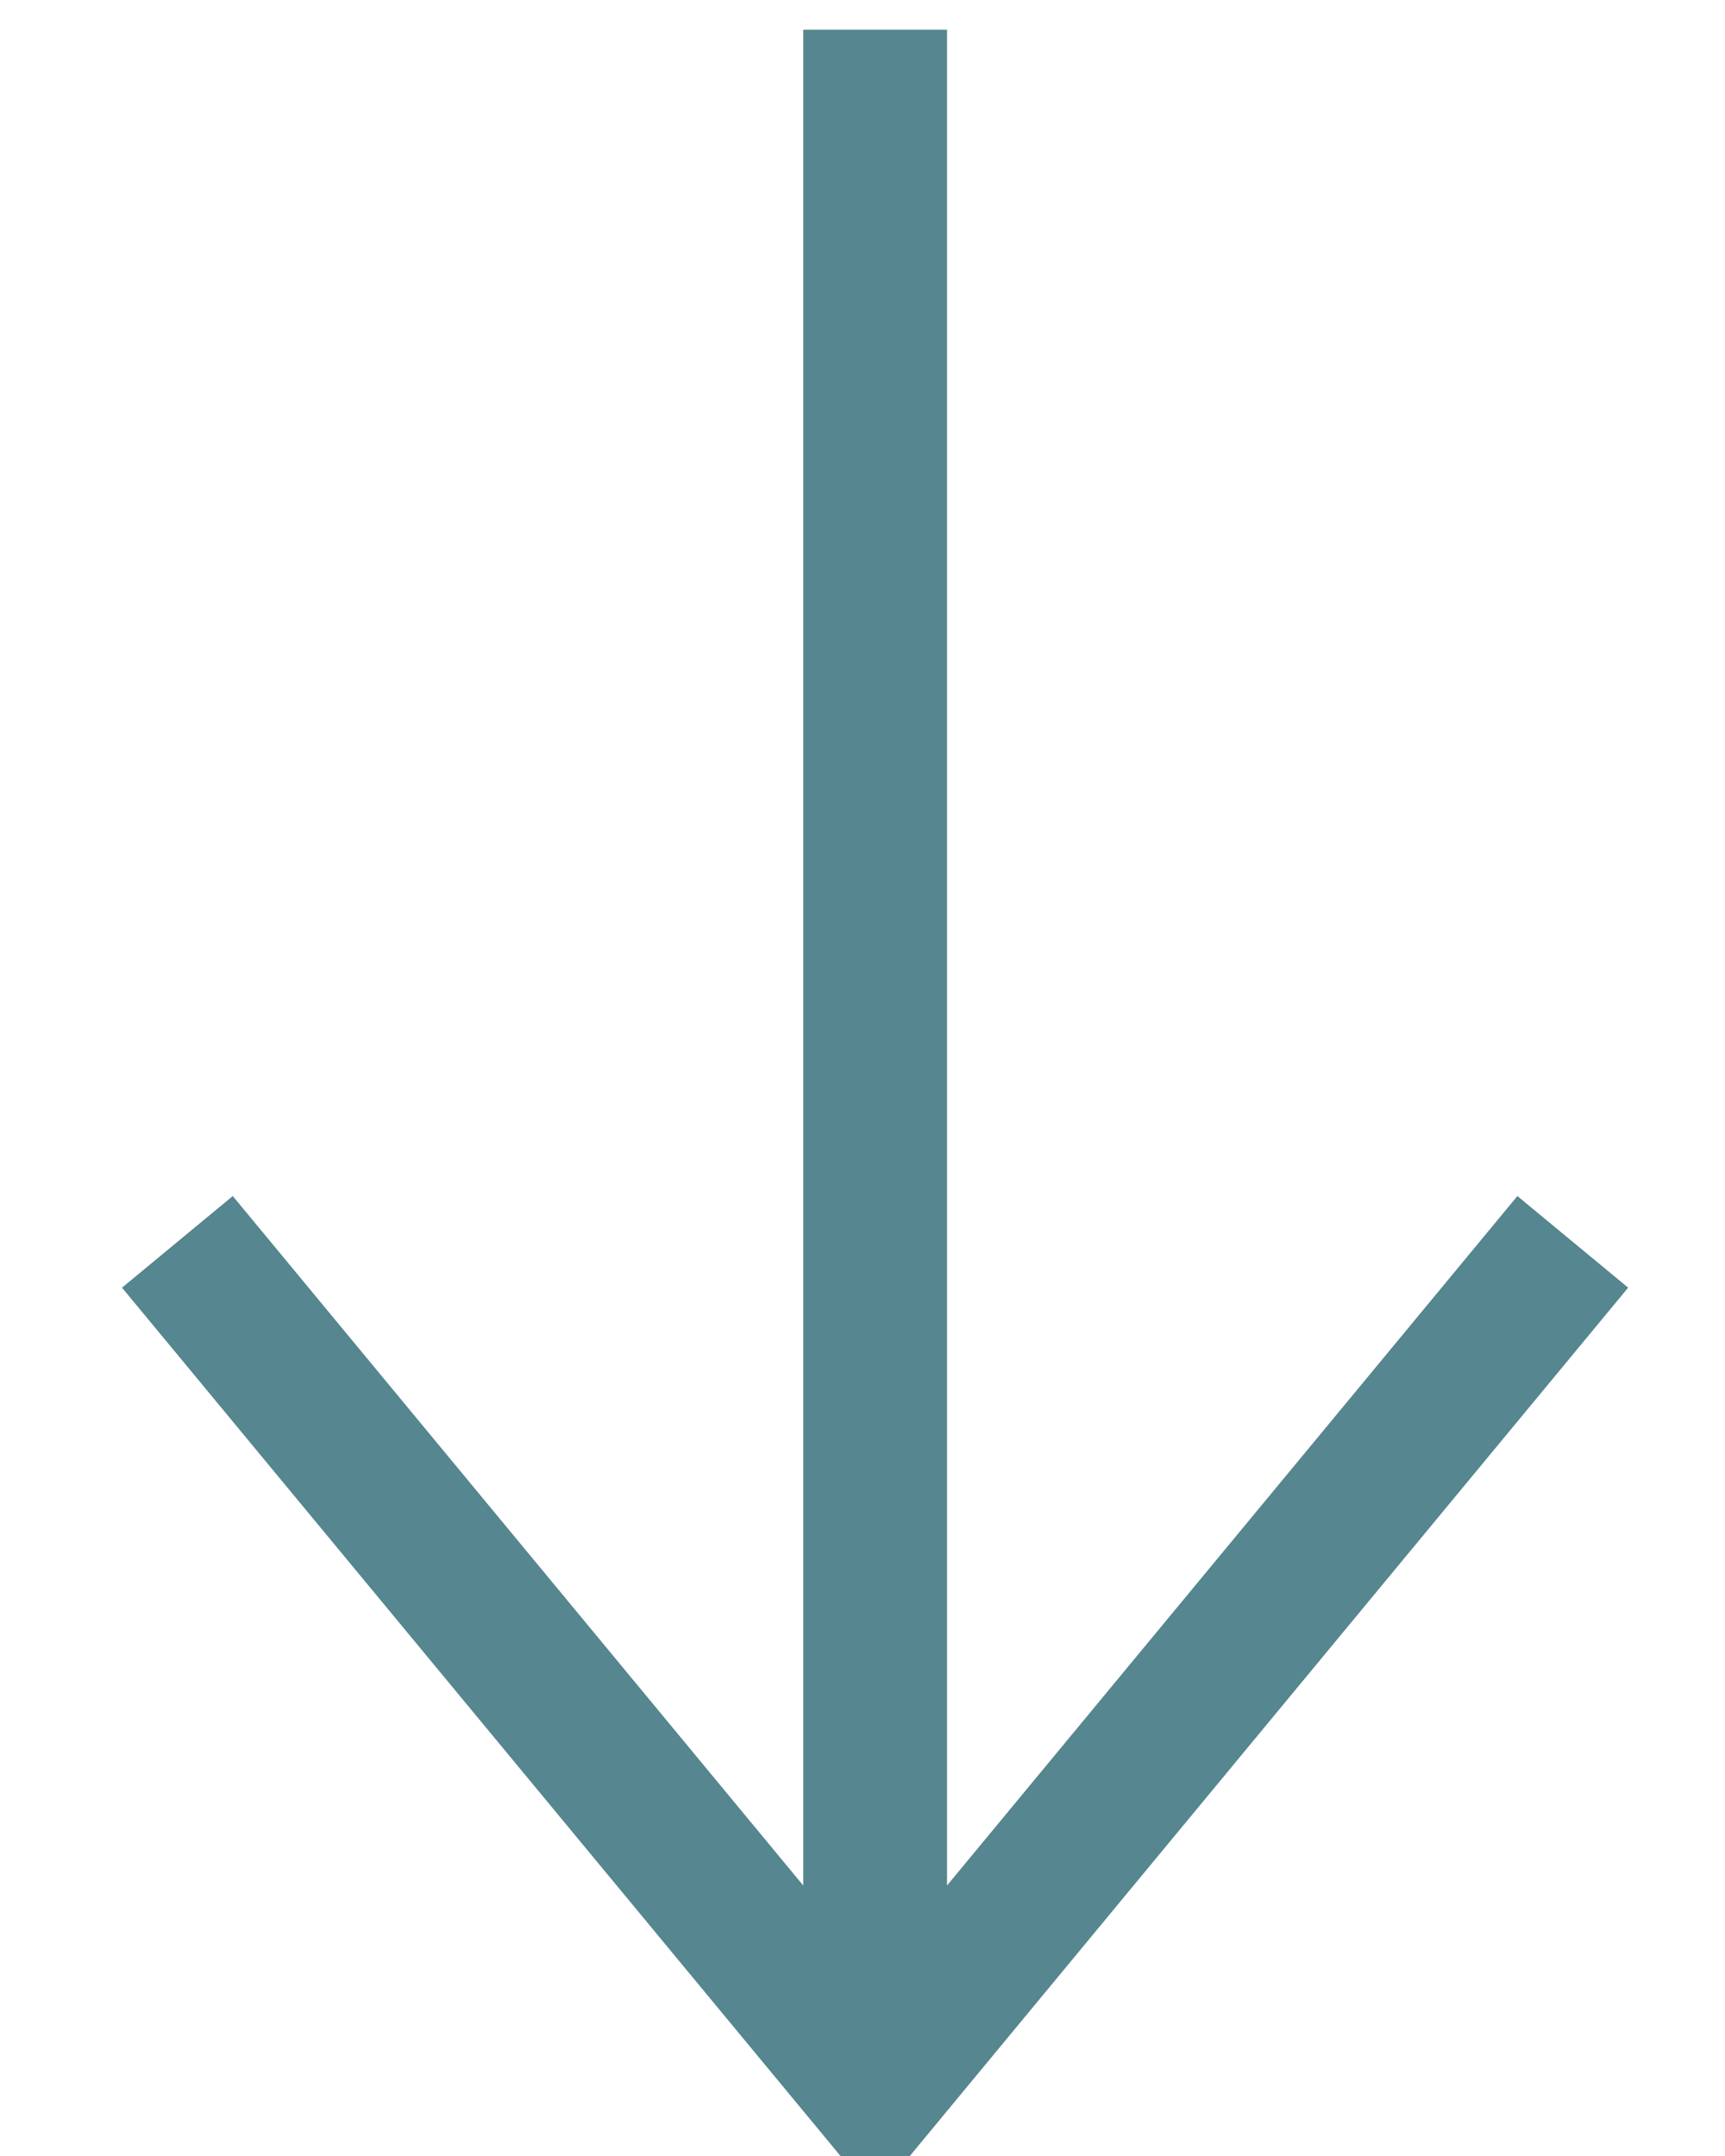 <?xml version="1.0" encoding="UTF-8"?>
<svg width="12px" height="15px" viewBox="0 0 12 15" version="1.1" xmlns="http://www.w3.org/2000/svg" xmlns:xlink="http://www.w3.org/1999/xlink">
    <!-- Generator: Sketch 47.1 (45422) - http://www.bohemiancoding.com/sketch -->
    <title>arrow</title>
    <desc>Created with Sketch.</desc>
    <defs></defs>
    <g id="Page-1" stroke="none" stroke-width="1" fill="none" fill-rule="evenodd">
        <g id="Spilling-the-Beans-copy" transform="translate(-448, -248)" stroke="#56868F">
            <g id="Group-14" transform="translate(145, 247.3)">
                <g id="arrow" transform="translate(304, 0)">
                    <polyline id="Stroke-8" points="9.941 9.34 5.088 15.207 0.234 9.34"></polyline>
                    <path d="M5.088,15.207 L5.088,0.907" id="Stroke-10"></path>
                </g>
            </g>
        </g>
    </g>
</svg>
